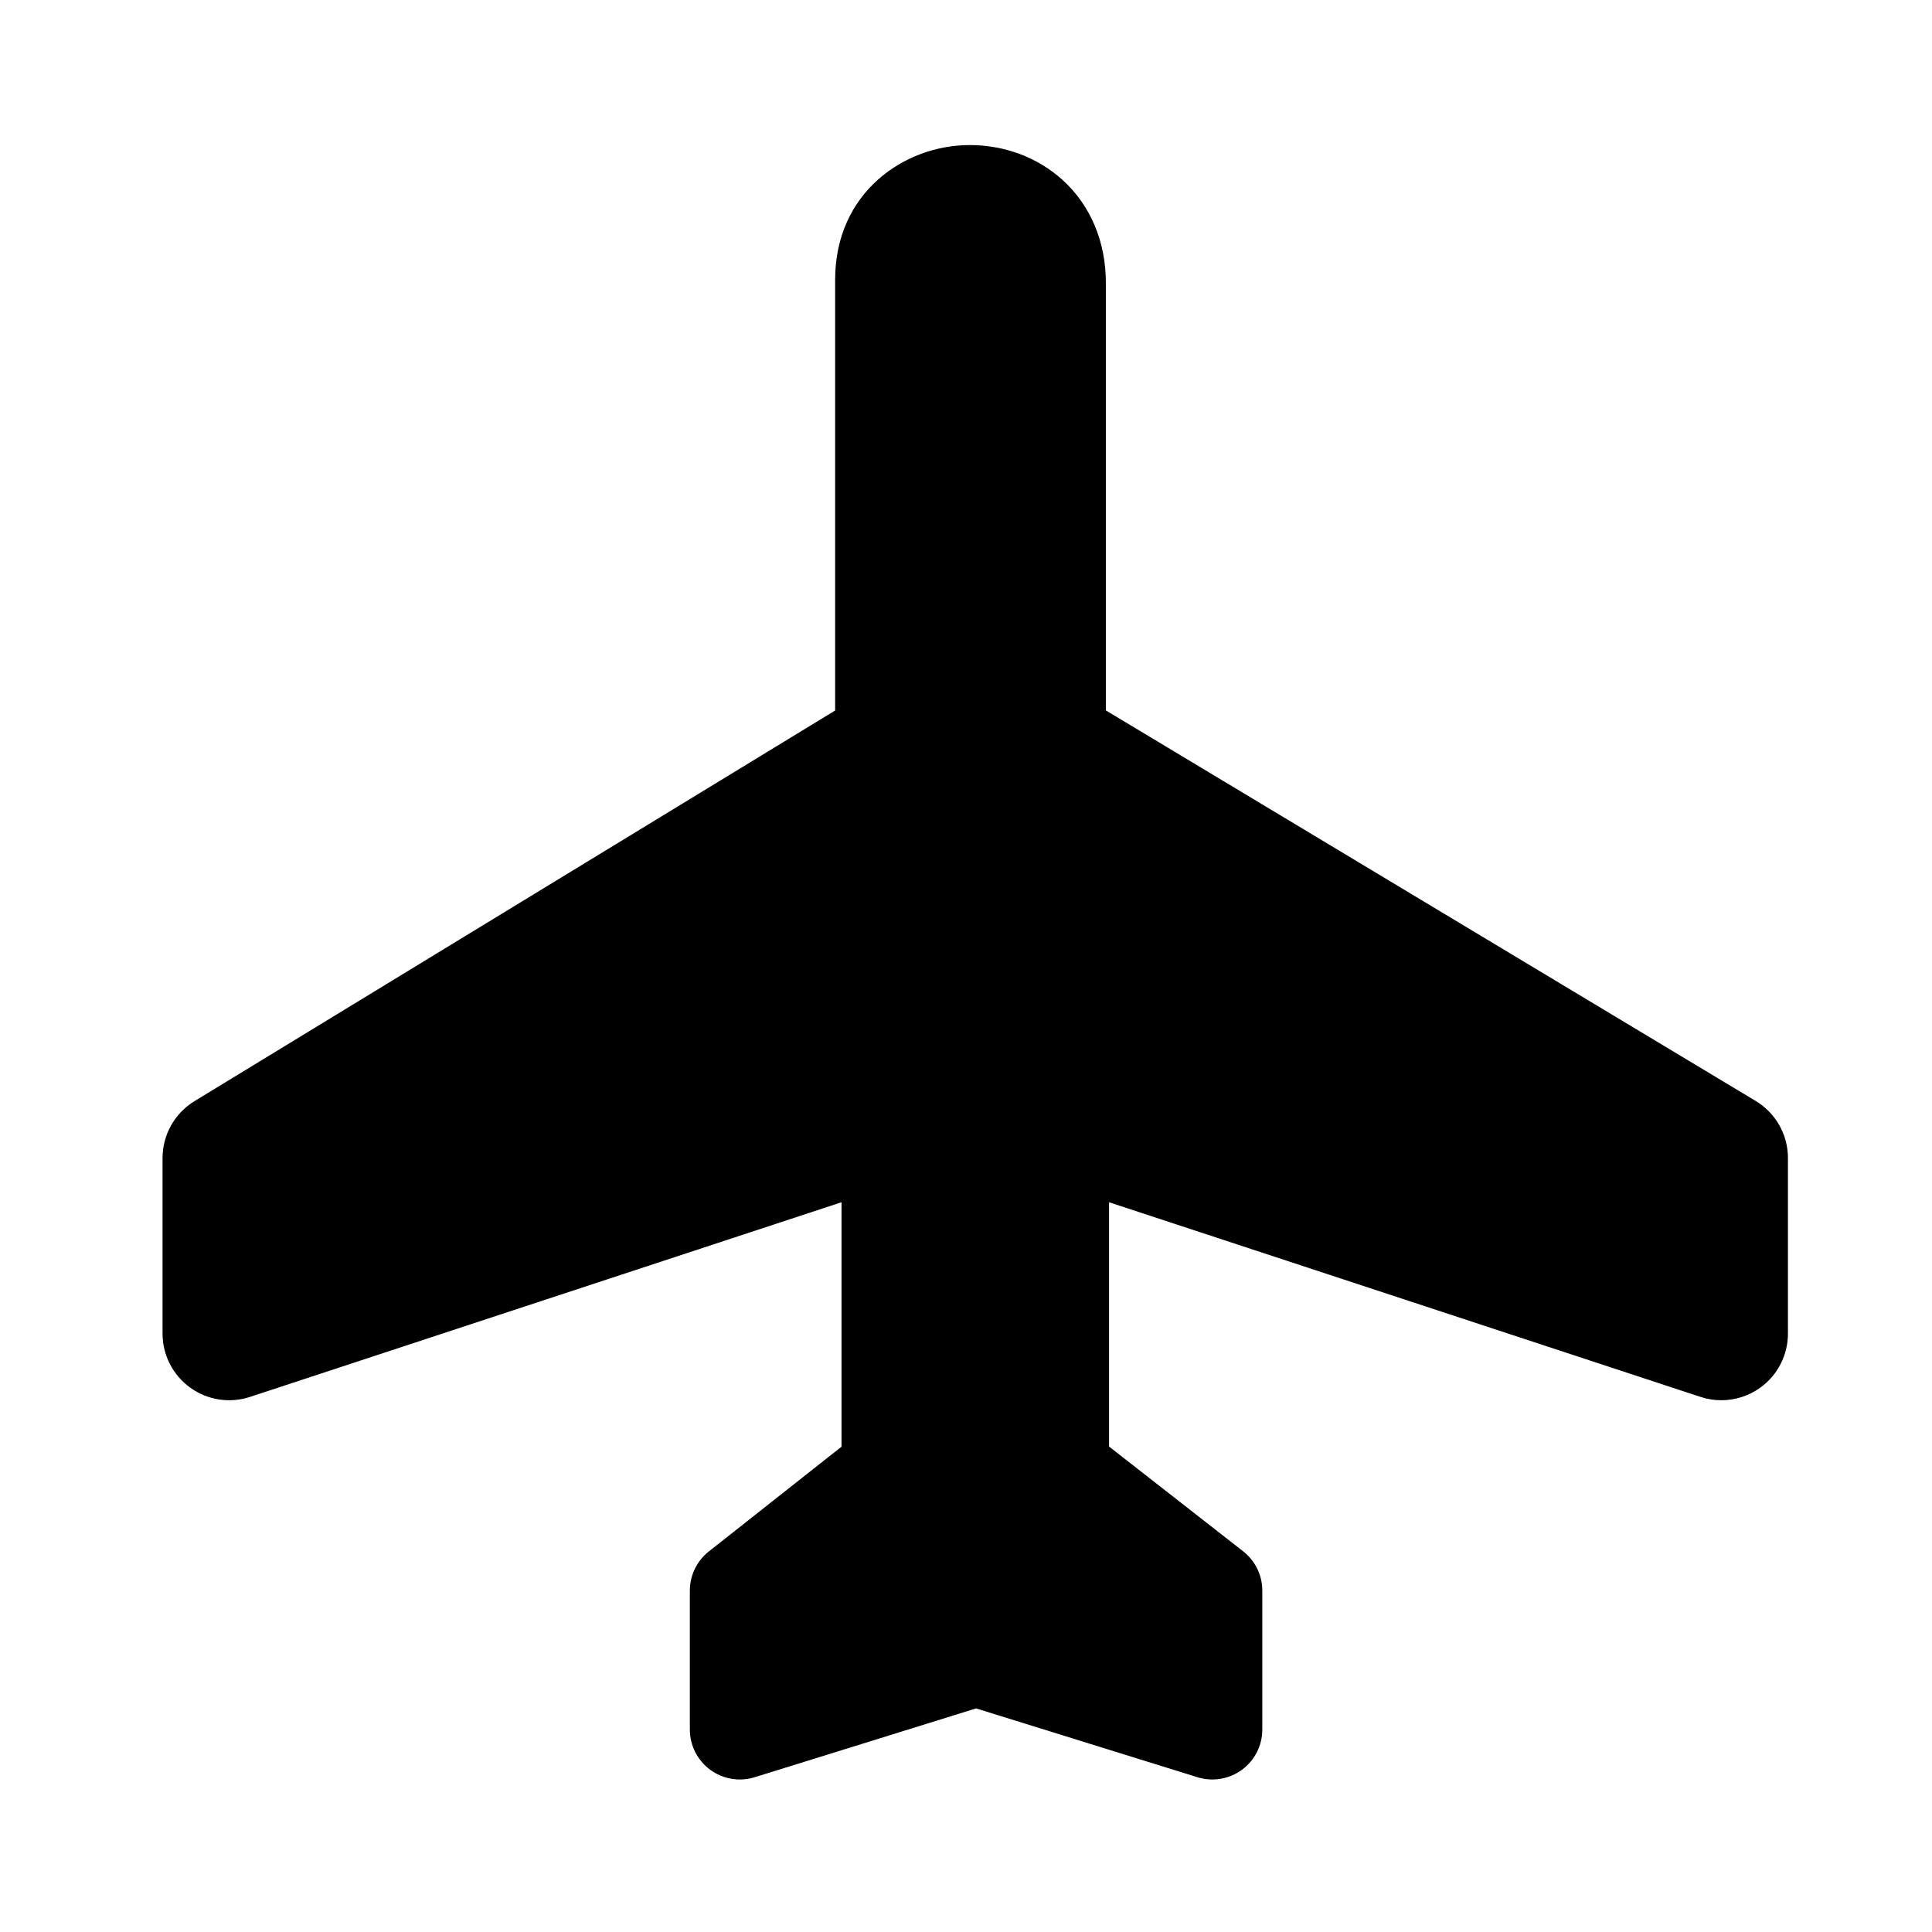 <svg enable-background="new 0 0 580 580" height="580" viewBox="0 0 580 580" width="580" xmlns="http://www.w3.org/2000/svg">
<path d="m527.052 330.506l-195.068-117.241v-128.359c.012-12.336-4.618-23.317-13.037-30.918-7.453-6.73-17.338-10.436-27.832-10.436-19.553 0-40.359 14.144-40.405 40.381v129.371l-192.322 117.267c-5.955 3.631-9.588 10.102-9.588 17.076v52.717c0 6.415 3.078 12.441 8.275 16.202 5.197 3.762 11.882 4.8 17.977 2.796l177.575-58.437v73.387l-39.824 31.439c-3.604 2.845-5.706 7.183-5.706 11.773v41.694c0 4.768 2.267 9.252 6.106 12.079 2.609 1.921 5.732 2.921 8.895 2.921 1.492 0 2.993-.223 4.452-.676l66.475-20.663 66.475 20.663c4.551 1.413 9.507.581 13.347-2.245 3.839-2.827 6.105-7.312 6.105-12.079v-41.694c0-4.617-2.127-8.978-5.766-11.82l-40.243-31.44v-73.338l177.554 58.436c2.043.672 4.152 1.002 6.251 1.002 4.158 0 8.271-1.298 11.726-3.798 5.198-3.761 8.275-9.787 8.275-16.202v-52.717c0-7.019-3.681-13.525-9.697-17.141z" fill="rgba(0,0,0,1.0)" fill-opacity="1" stroke="rgba(35,35,35,1.0)" stroke-opacity="1" stroke-width="0.0"/>
</svg>
